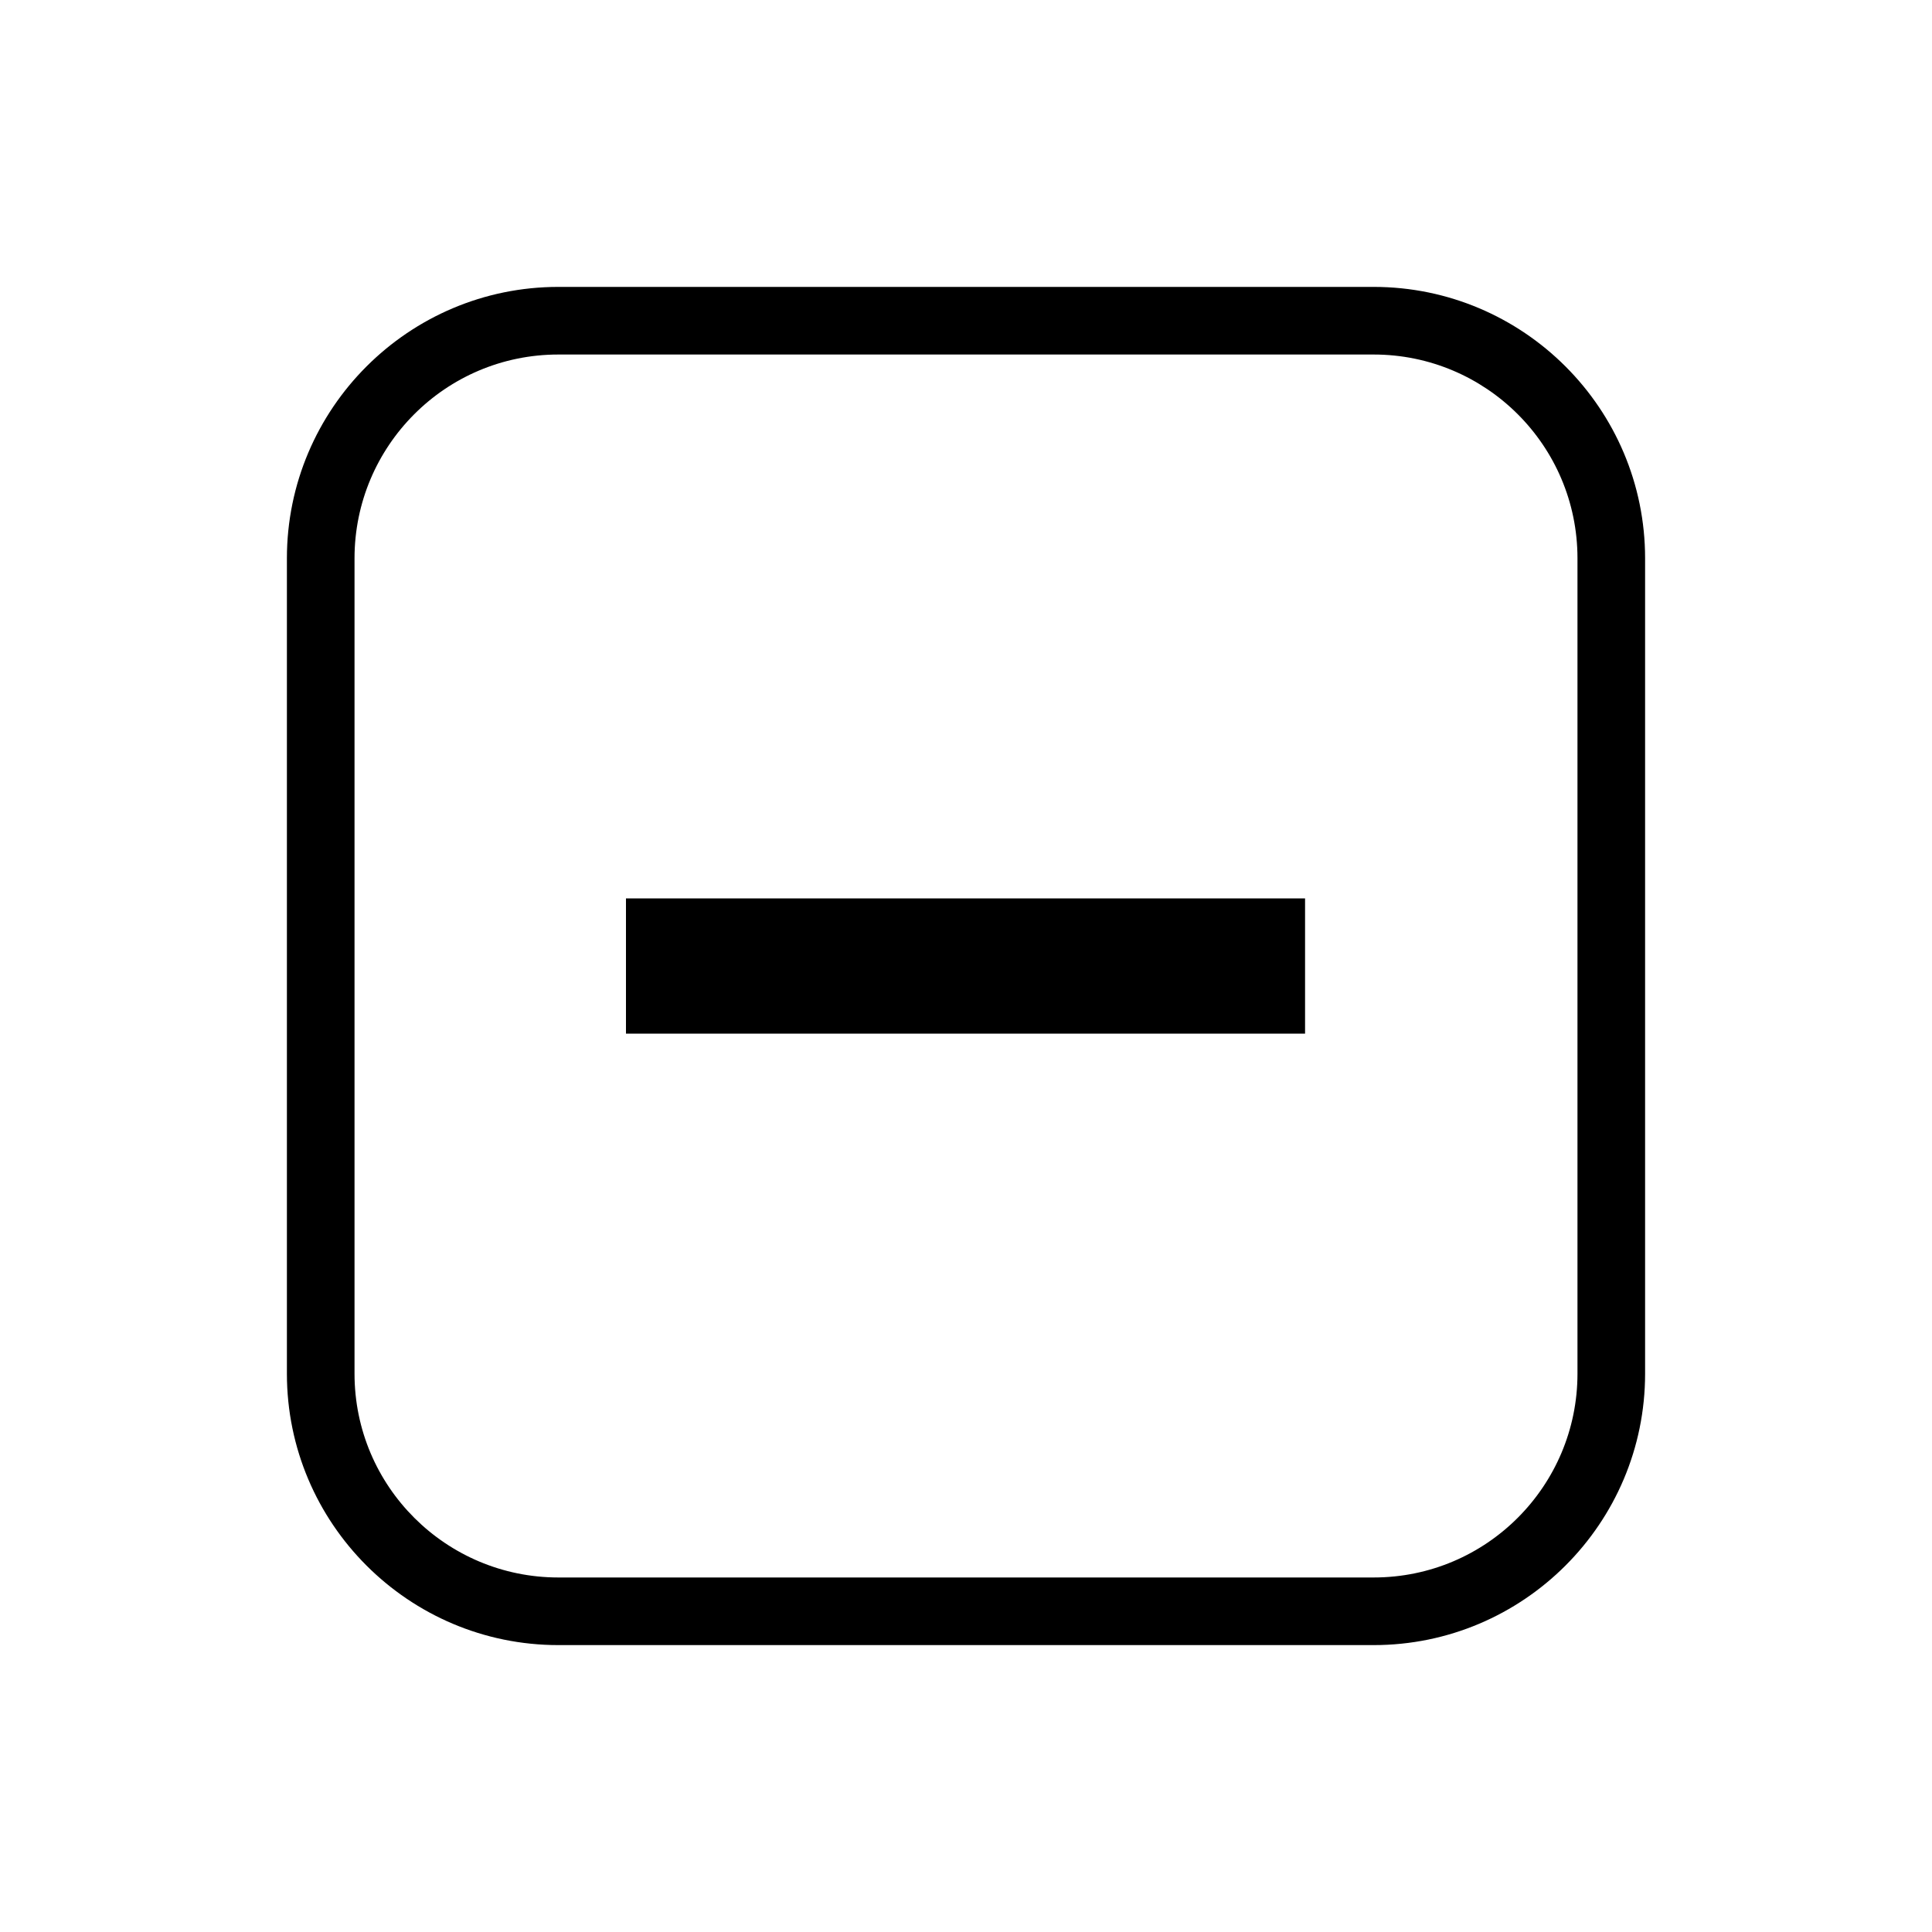 <?xml version="1.0" encoding="utf-8"?>
<!-- Generator: Adobe Illustrator 23.0.0, SVG Export Plug-In . SVG Version: 6.00 Build 0)  -->
<svg version="1.1" id="图层_1" xmlns="http://www.w3.org/2000/svg" xmlns:xlink="http://www.w3.org/1999/xlink" x="0px" y="0px"
	 viewBox="0 0 200 200" style="enable-background:new 0 0 200 200;" xml:space="preserve">
<path d="M135.2,107H107H93H64.8V93H93H107h28.1V107z M142.2,36.7c11.6,0,21.1,9.4,21.1,21.1v84.4c0,11.6-9.4,21.1-21.1,21.1H57.8
	c-11.6,0-21.1-9.4-21.1-21.1V57.8c0-11.6,9.4-21.1,21.1-21.1L142.2,36.7 M142.2,29.7H57.8c-15.5,0-28.1,12.6-28.1,28.1v84.4
	c0,15.5,12.6,28.1,28.1,28.1h84.4c15.5,0,28.1-12.6,28.1-28.1V57.8C170.3,42.3,157.7,29.7,142.2,29.7z"/>
</svg>
